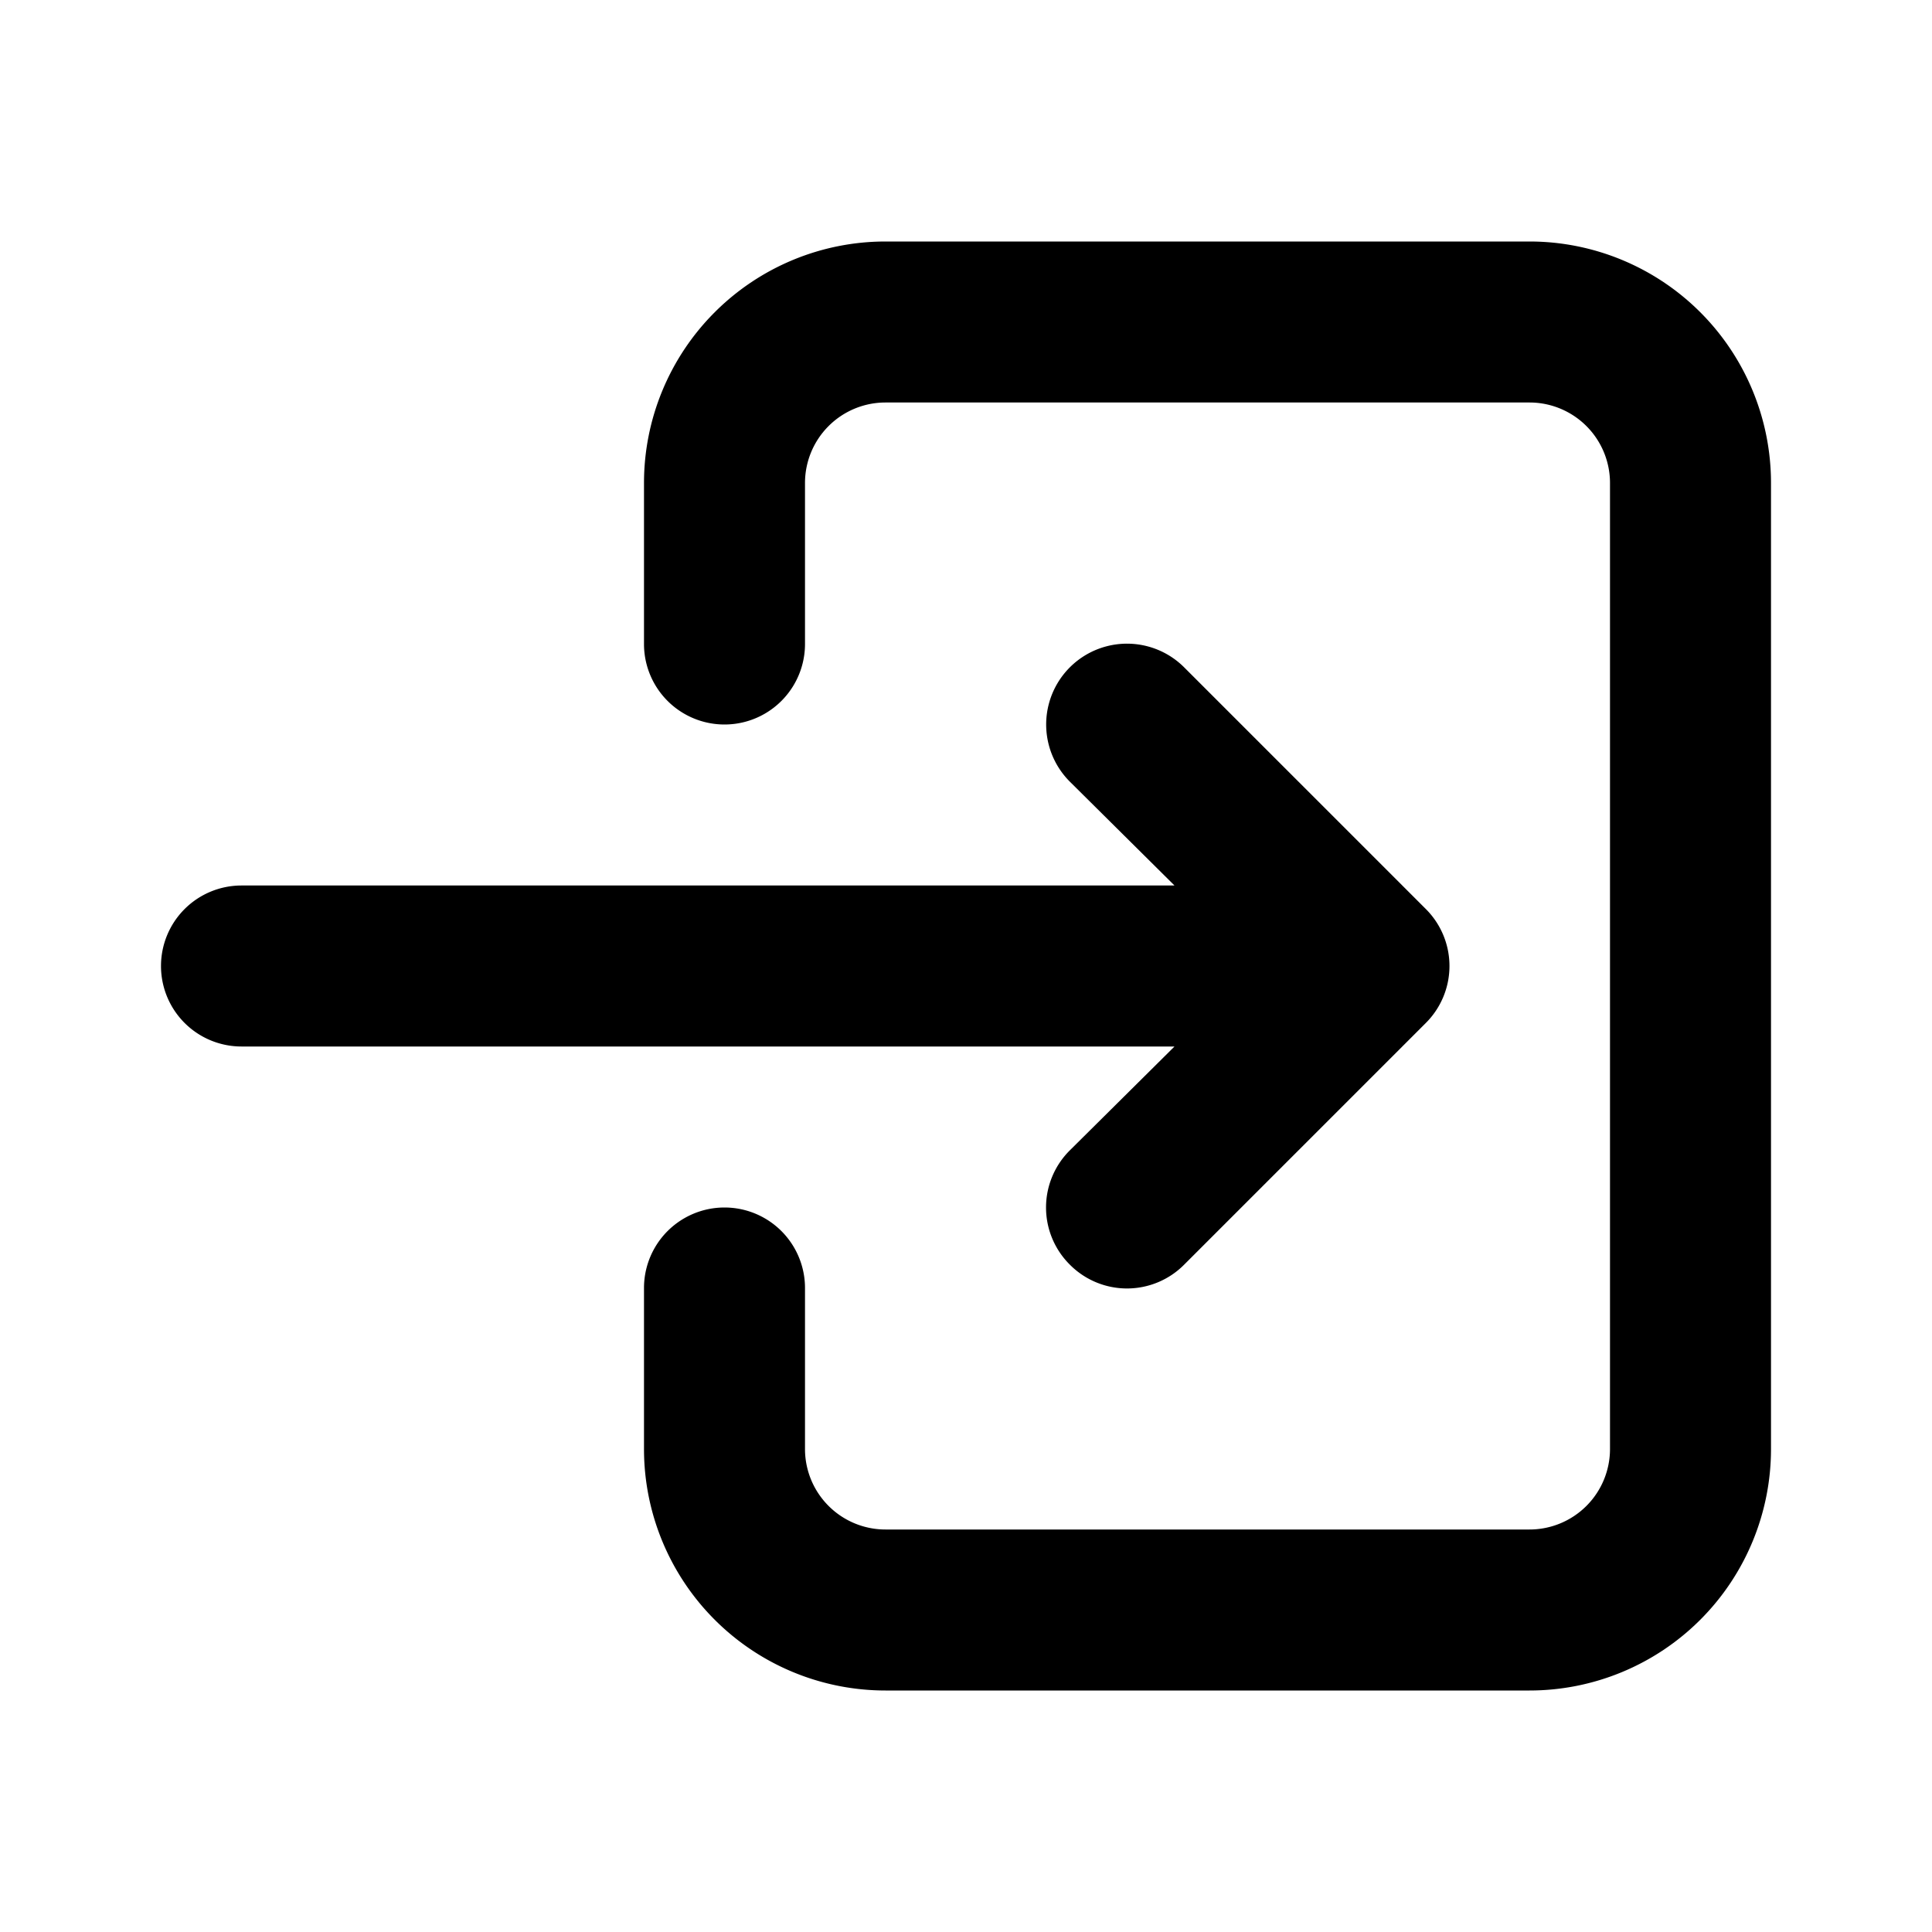 <svg id="Layer_1" data-name="Layer 1" xmlns="http://www.w3.org/2000/svg" viewBox="0 0 24 24"><title>Log In copy</title><path d="M22,6V18a3,3,0,0,1-3,3H11a3,3,0,0,1-3-3V16a1,1,0,0,1,2,0v2a1,1,0,0,0,1,1h8a1,1,0,0,0,1-1V6a1,1,0,0,0-1-1H11a1,1,0,0,0-1,1V8A1,1,0,0,1,8,8V6a3,3,0,0,1,3-3h8A3,3,0,0,1,22,6ZM2,12a1,1,0,0,0,1,1H14.59l-1.3,1.29a1,1,0,0,0,0,1.42,1,1,0,0,0,1.42,0l3-3a1,1,0,0,0,0-1.42l-3-3a1,1,0,0,0-1.42,1.42L14.59,11H3A1,1,0,0,0,2,12Z"/></svg>